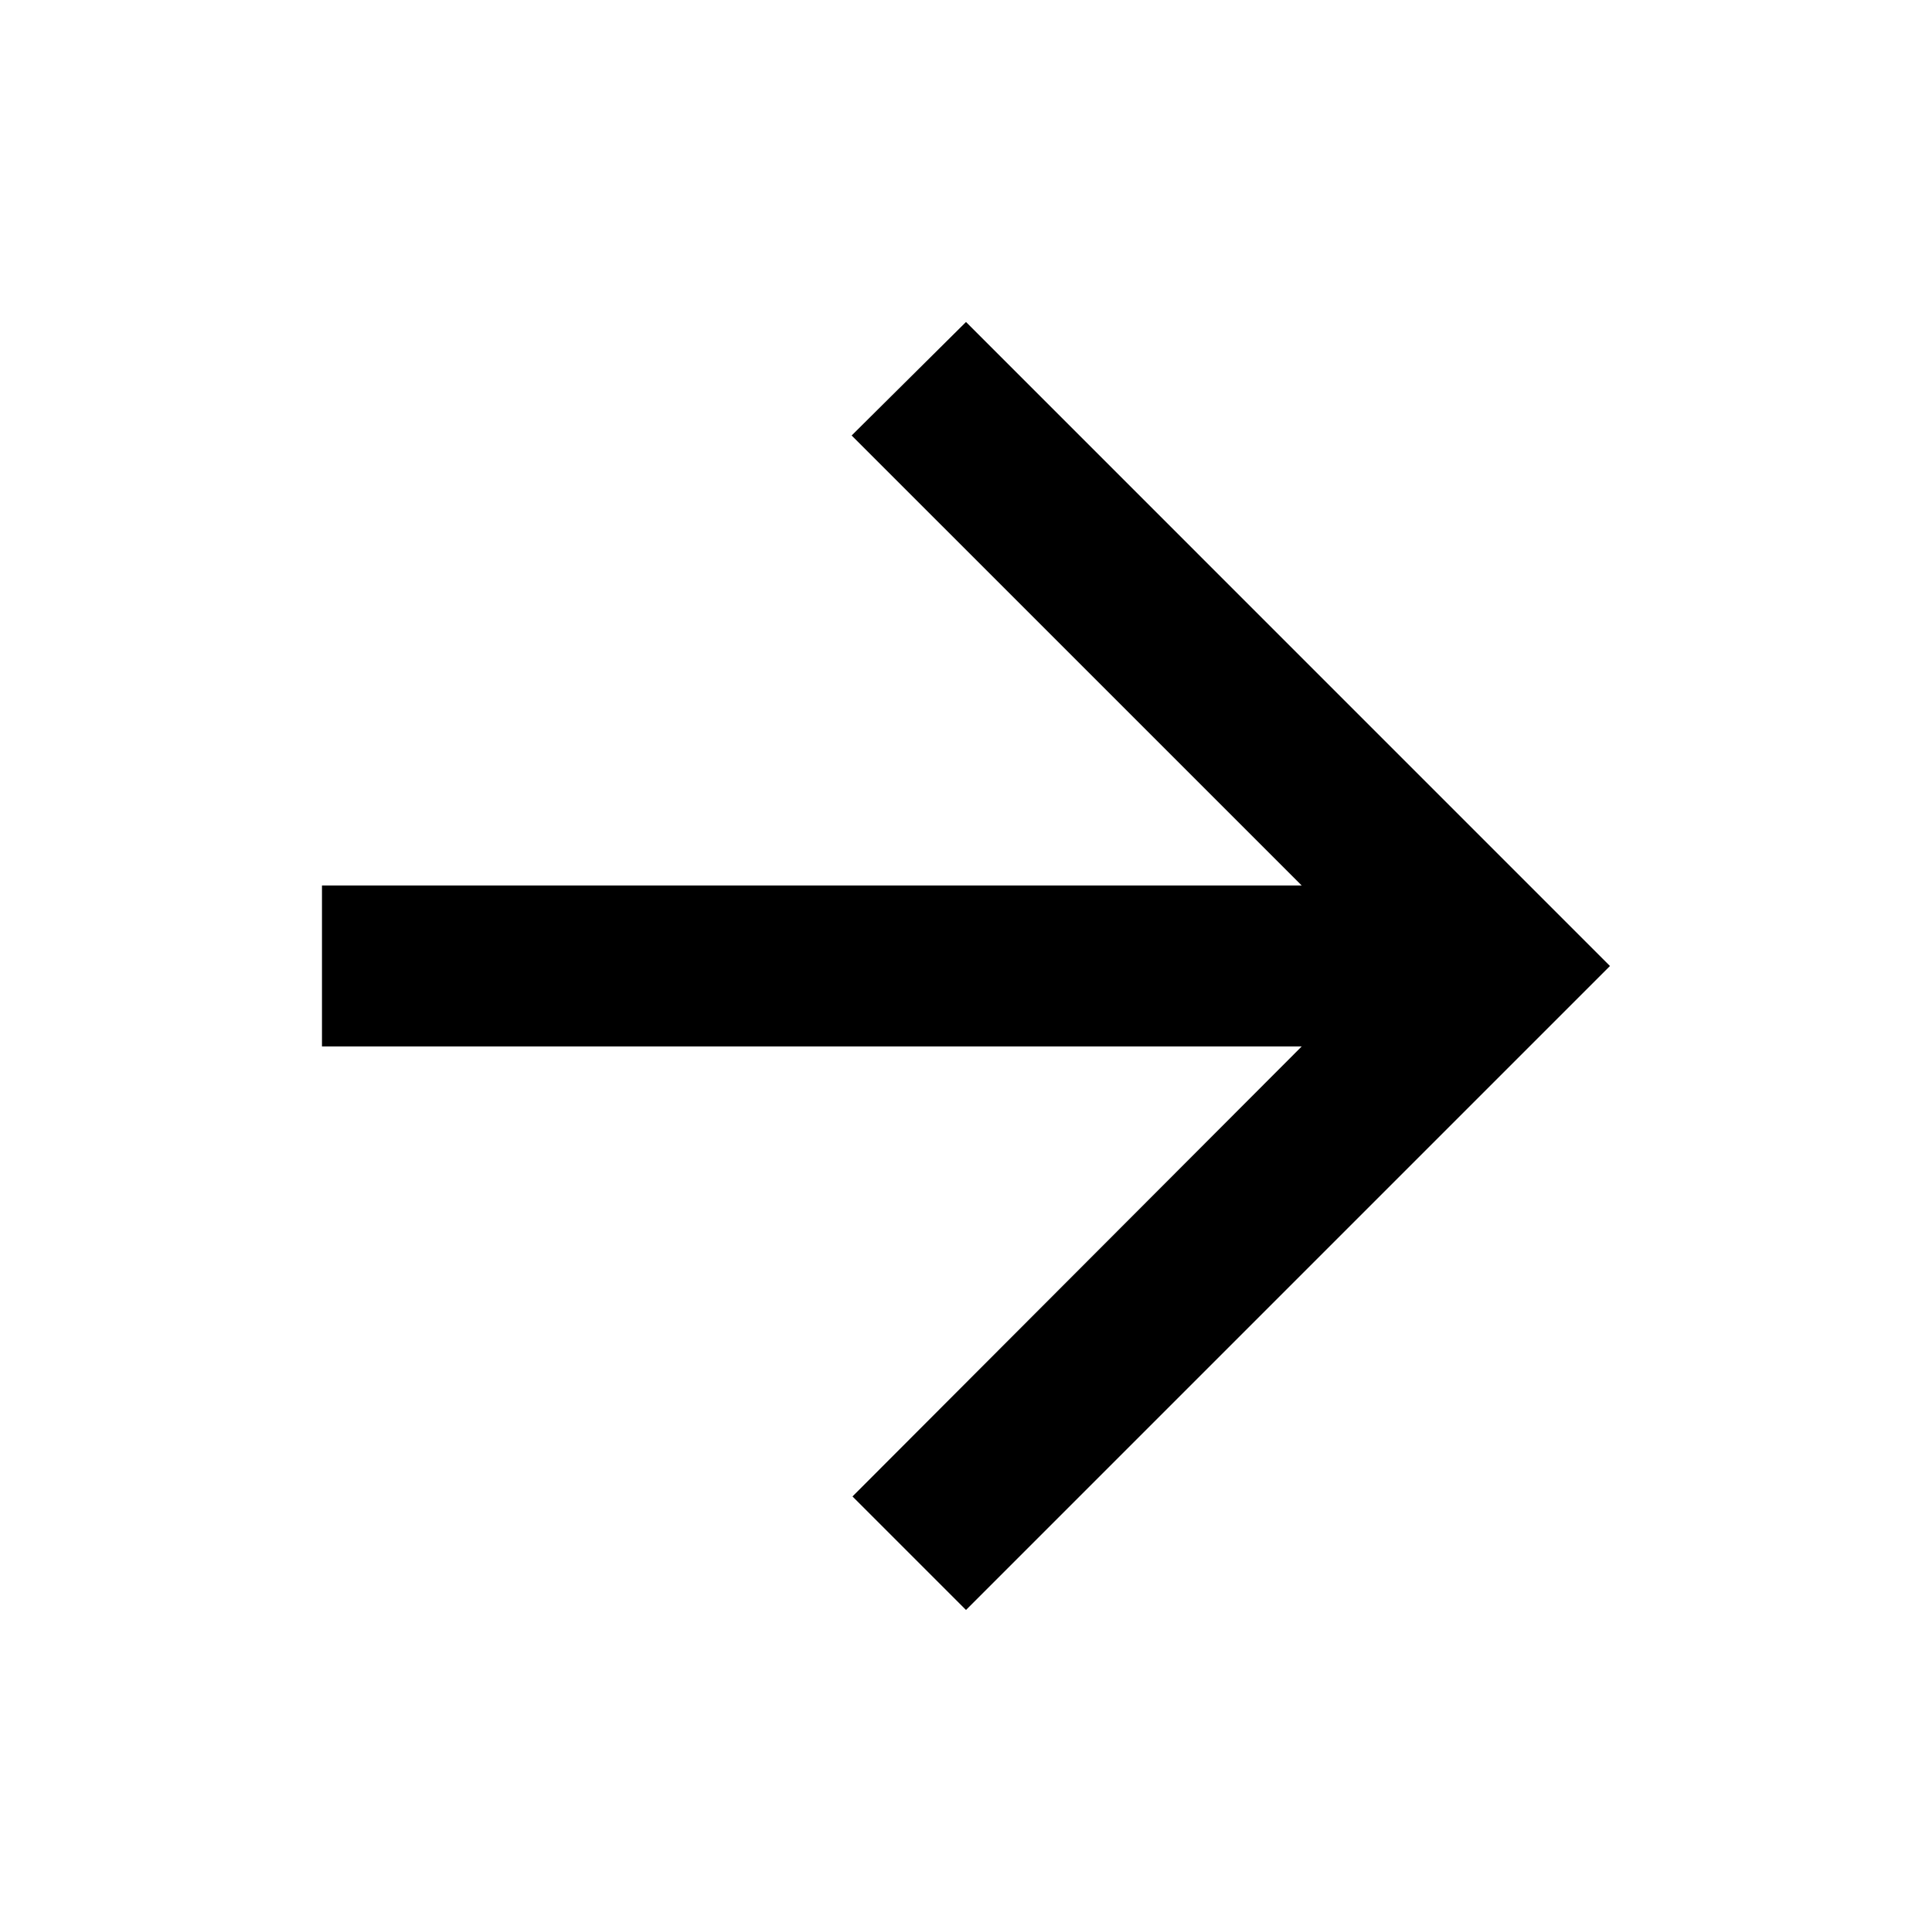 <svg xmlns="http://www.w3.org/2000/svg" width="32" height="32" viewBox="0 0 32 32"><path d="M32,0H0V32H32Z" fill="none"/><path d="M4,13.333H20.227L12.773,5.88,14.667,4,25.333,14.667,14.667,25.333l-1.88-1.88L20.227,16H4Z" transform="translate(1.333 1.333)"/></svg>